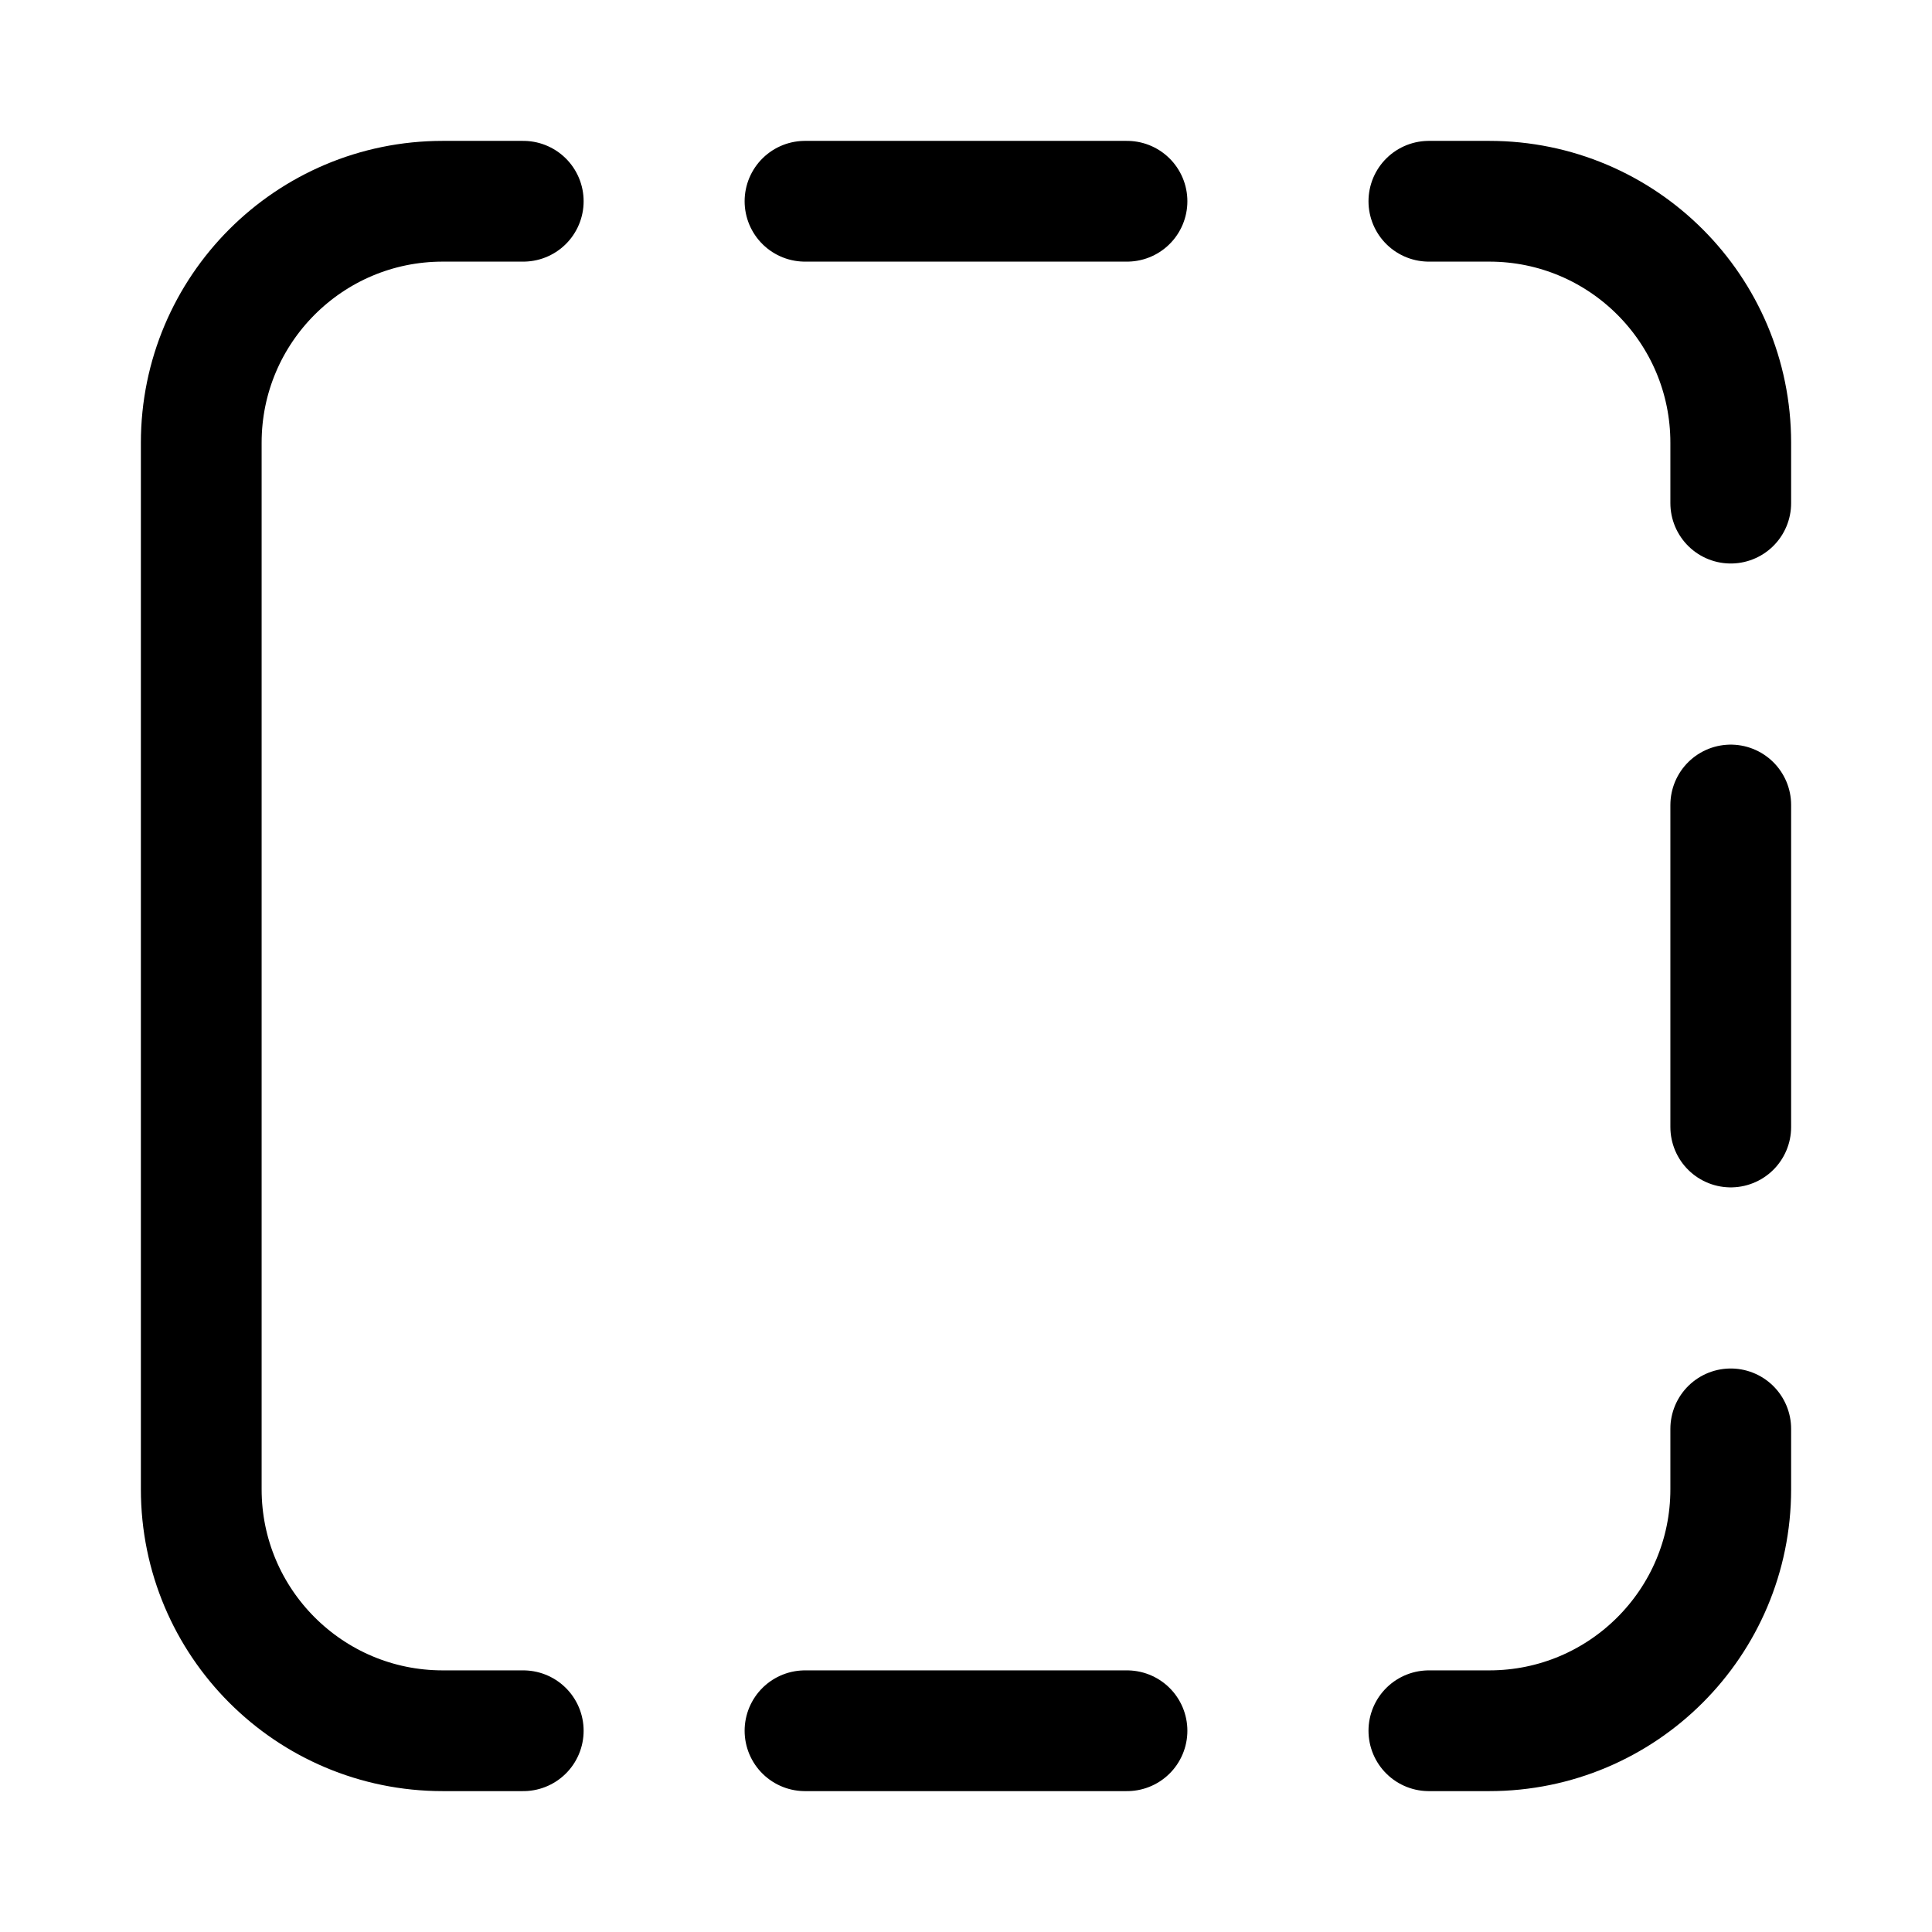 <svg width="24" height="24" viewBox="0 0 24 24" fill="none" xmlns="http://www.w3.org/2000/svg">
    <path d="M6.5 2.5H5.5C3.843 2.5 2.5 3.843 2.5 5.5V18.5C2.5 20.157 3.843 21.5 5.5 21.5H6.5M10 2.5H14M10 21.5H14M17.75 21.5H18.5C20.157 21.5 21.5 20.157 21.5 18.5V17.75M21.5 10V14M21.5 6.25V5.5C21.5 3.843 20.157 2.5 18.5 2.5H17.75" stroke="currentColor" stroke-width="1.5" stroke-linecap="round" stroke-linejoin="round"/>
</svg>
